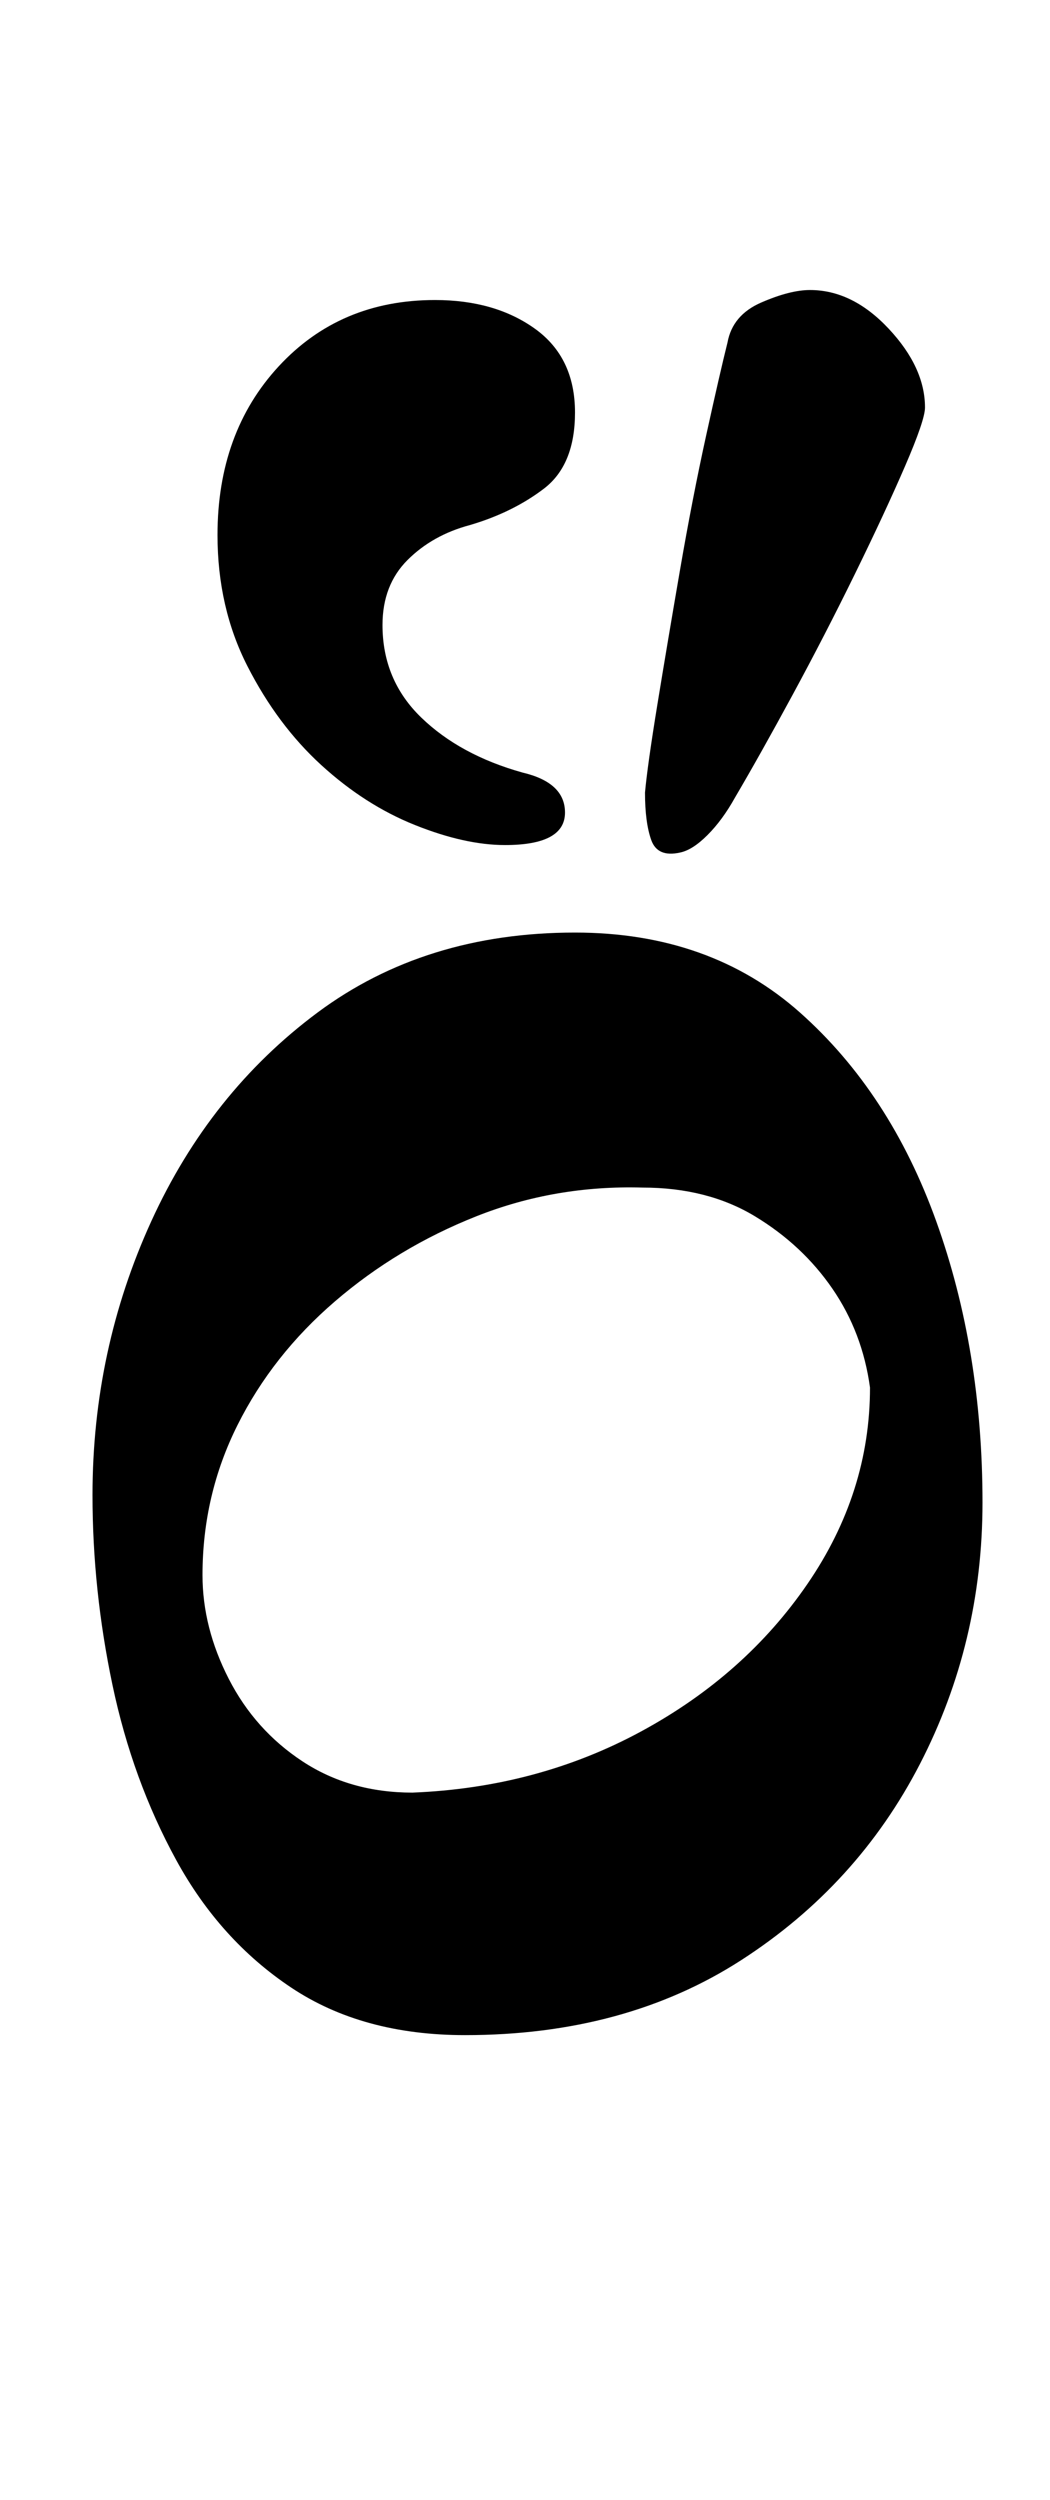 <?xml version="1.0" standalone="no"?>
<!DOCTYPE svg PUBLIC "-//W3C//DTD SVG 1.1//EN" "http://www.w3.org/Graphics/SVG/1.1/DTD/svg11.dtd" >
<svg xmlns="http://www.w3.org/2000/svg" xmlns:xlink="http://www.w3.org/1999/xlink" version="1.1" viewBox="-10 0 420 1000">
  <g transform="matrix(1 0 0 -1 0 800)">
   <path fill="currentColor"
d="M176 -14q-41 0 -69.5 19t-46 51t-25.5 70t-8 76q0 58 23.5 109.5t66.5 83.5t103 32q54 0 90 -32t54.5 -83.5t18.5 -112.5q0 -56 -25 -104.5t-71.5 -78.5t-110.5 -30zM155 83q50 2 91.5 24.5t66.5 59t25 78.5q-3 22 -15 39.5t-31 29t-45 11.5q-35 1 -66.5 -11.5t-56.5 -34
t-39 -49.5t-14 -60q0 -21 10.5 -41.5t29.5 -33t44 -12.5zM262 459q-9 -2 -11.5 5t-2.5 19q1 11 5 35.5t9 53.5t10.5 54t8.5 37q2 11 13.5 16t19.5 5q17 0 31.5 -15.5t14.5 -31.5q0 -5 -8 -23.5t-20 -43t-25 -48.5t-23 -41q-5 -9 -11 -15t-11 -7zM192 462q-16 0 -36 8
t-37.5 24t-29.5 39.5t-12 52.5q0 41 24.5 67.5t62.5 26.5q24 0 40 -11.5t16 -33.5q0 -21 -12.5 -30.5t-29.5 -14.5q-15 -4 -25 -14t-10 -26q0 -22 15.5 -37t40.5 -22q17 -4 17 -16q0 -13 -24 -13z" />
  </g>

</svg>

